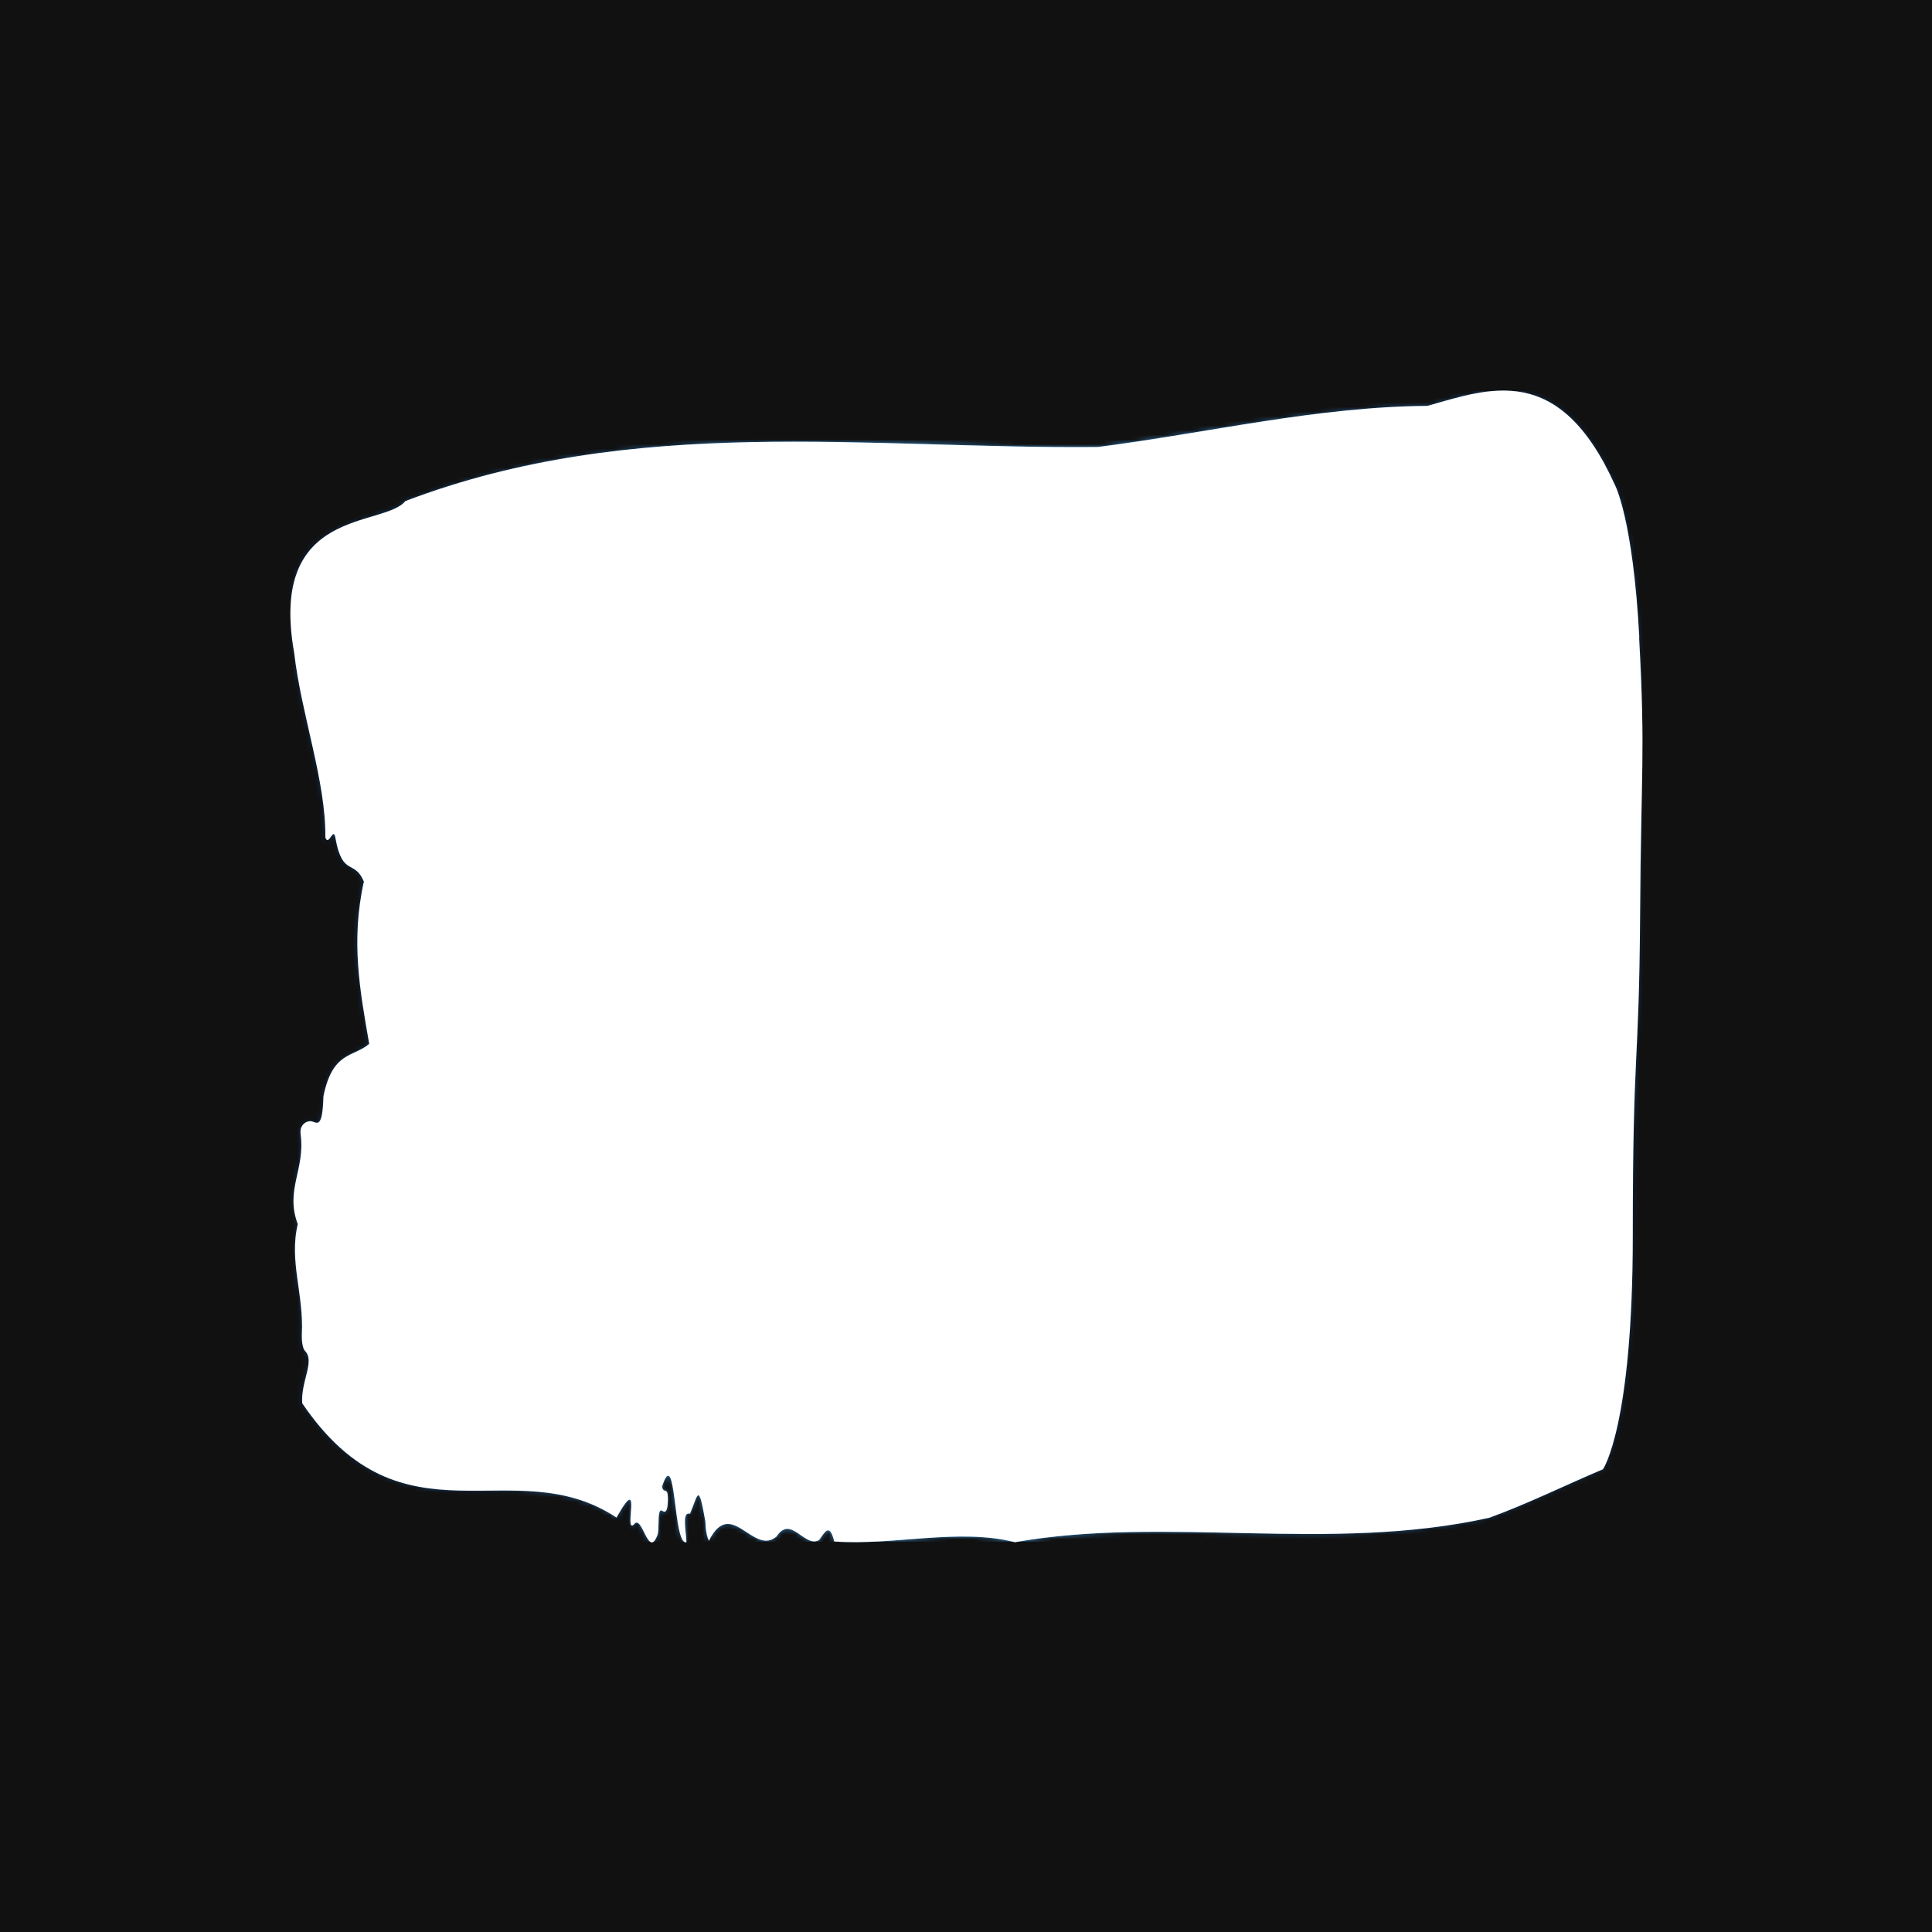 <svg xmlns="http://www.w3.org/2000/svg" version="1.1" xmlns:xlink="http://www.w3.org/1999/xlink" xmlns:svgjs="http://svgjs.dev/svgjs" width="1000" height="1000" viewBox="0 0 1000 1000"><rect width="1000" height="1000" fill="#111111"></rect><g transform="matrix(0.7,0,0,0.7,150.223,202.392)"><svg viewBox="0 0 290 247" data-background-color="#111111" preserveAspectRatio="xMidYMid meet" height="851" width="1000" xmlns="http://www.w3.org/2000/svg" xmlns:xlink="http://www.w3.org/1999/xlink"><g id="tight-bounds" transform="matrix(1,0,0,1,-0.093,-0.1)"><svg viewBox="0 0 290.185 247.2" height="247.2" width="290.185"><rect width="290.185" height="247.2" fill="url(#028a116f-c856-463c-a862-54bff90a46a3)" mask="url(#a5fce9b7-2226-4a0a-9733-604f8979d0c0)" data-fill-palette-color="tertiary"></rect><g><svg viewBox="0 0 290.185 247.2" height="247.2" width="290.185"><g><svg viewBox="0 0 290.185 247.2" height="247.2" width="290.185"><g id="textblocktransform"><svg viewBox="0 0 290.185 247.2" height="247.2" width="290.185" id="textblock"><g><svg viewBox="0 0 290.185 247.2" height="247.2" width="290.185"><path d="M289.506 53.02C288.142 27.36 284.253 20.227 284.253 20.227 272.317-6.202 257.419-0.506 244.036 3.292 220.408 3.446 196.875 9.091 173.301 12.119 123.821 12.581 73.918 4.986 24.683 23.717 20.058 29.464-4.798 24.846 0.823 56.304 2.296 69.39 7.671 83.913 7.507 95.922 8.244 98.026 9.267 93.202 9.704 96.23 11.232 104.39 13.728 100.541 15.774 105.365 12.923 118.246 14.97 128.971 16.92 140.21 13.483 143.135 9.076 141.749 7.098 151.449 6.893 158.479 5.788 157.145 4.574 156.837 3.687 156.632 1.9 157.402 2.2 159.608 3.224 167.152-1.169 171.514 1.587 178.904-0.31 186.91 2.896 193.838 2.46 202.511 2.405 204.255 2.705 205.744 3.183 206.154 5.297 208.361 2.214 212.672 2.542 217.342 24.233 249.262 47.766 227.195 69.989 241.872 75.759 231.608 71.421 245.516 73.727 243.36 75.527 240.846 76.837 251.263 78.87 245.362 79.184 243.668 78.706 239.665 79.825 240.435 80.411 240.846 80.93 240.743 81.012 238.382 81.134 234.841 80.057 237.048 79.77 235.201 82.867 225.861 82.103 248.081 85.009 247.158 84.872 244.438 84.027 240.538 85.759 241.051 87.478 237.151 87.533 233.918 89.061 242.693 89.115 244.592 89.388 245.926 89.824 246.85 94.599 237.305 99.347 250.237 104.353 245.926 107.423 241.205 110.37 248.492 113.48 246.696 114.571 245.259 115.677 242.693 116.727 247.004 129.592 247.928 143.302 244.079 155.498 247.158 188.089 241.41 222.918 249.518 257.283 241.923 265.386 238.998 273.804 234.841 281.702 231.506 281.702 231.506 288.101 222.371 288.101 181.316S289.465 145.393 289.669 112.703C289.874 80.013 290.829 78.679 289.465 53.02Z" opacity="1" fill="url(#028a116f-c856-463c-a862-54bff90a46a3)" data-fill-palette-color="tertiary"></path><g transform="matrix(1,0,0,1,55.768,26.231)"><svg width="178.648" viewBox="3.6 -37.1 37.75 41.15" height="194.739" data-palette-color="#ffffff"><path d="M24.55-2.9L24.55-2.9Q24.55-5 25.25-8.3 25.95-11.6 27.1-15.35L27.1-15.35Q23.8-15.1 20.48-14.7 17.15-14.3 14.7-14.25L14.7-14.25Q12.45-9 11.13-4.58 9.8-0.15 9.05 4.05L9.05 4.05Q7.15 3.6 5.9 2.48 4.65 1.35 3.6-0.35L3.6-0.35Q4-1.15 4.53-2.4 5.05-3.65 5.78-5.43 6.5-7.2 7.43-9.58 8.35-11.95 9.55-15.1L9.55-15.1Q7.9-15.8 7.35-17.05L7.35-17.05Q7.6-17.25 8.47-17.48 9.35-17.7 10.65-17.95L10.65-17.95 11.3-19.55Q12.35-22.25 13.03-24.1 13.7-25.95 14.18-27.73 14.65-29.5 15.08-31.65 15.5-33.8 16.1-37.1L16.1-37.1Q18.2-36.7 19.93-35.25 21.65-33.8 22.9-31.75L22.9-31.75Q22.45-31.15 21.8-29.95 21.15-28.75 20.38-27.08 19.6-25.4 18.7-23.33 17.8-21.25 16.75-18.95L16.75-18.95Q19.85-19.35 23.03-19.7 26.2-20.05 28.65-20.2L28.65-20.2Q29.55-22.8 30.53-25.28 31.5-27.75 32.45-29.8 33.4-31.85 34.27-33.4 35.15-34.95 35.85-35.7L35.85-35.7Q36.35-35.65 37.18-35.33 38-35 38.85-34.55 39.7-34.1 40.4-33.58 41.1-33.05 41.35-32.6L41.35-32.6Q40.45-31.75 39.55-30.4 38.65-29.05 37.77-27.3 36.9-25.55 36.05-23.5 35.2-21.45 34.45-19.25L34.45-19.25Q35.45-18.35 35.45-17L35.45-17Q35.45-16.05 35.05-15.25L35.05-15.25Q34.6-15.35 34.15-15.38 33.7-15.4 33.2-15.45L33.2-15.45Q32.35-12.75 31.65-10.1 30.95-7.45 30.48-5.05 30-2.65 29.73-0.65 29.45 1.35 29.45 2.7L29.45 2.7Q29.45 3.2 29.48 3.5 29.5 3.8 29.55 4L29.55 4Q28.45 3.95 27.95 3.63 27.45 3.3 27.2 2.93 26.95 2.55 26.75 2.18 26.55 1.8 26.1 1.6L26.1 1.6Q25.75 1.45 25.45 0.9 25.15 0.35 24.95-0.35 24.75-1.05 24.65-1.75 24.55-2.45 24.55-2.9Z" opacity="1" transform="matrix(1,0,0,1,0,0)" fill="#ffffff" class="wordmark-text-0" data-fill-palette-color="quaternary" id="text-0"></path></svg></g></svg></g></svg></g></svg></g><g></g></svg></g><defs></defs><mask id="a5fce9b7-2226-4a0a-9733-604f8979d0c0"><g id="SvgjsG1017"><svg viewBox="0 0 290.185 247.2" height="247.2" width="290.185"><g><svg viewBox="0 0 290.185 247.2" height="247.2" width="290.185"><g><svg viewBox="0 0 290.185 247.2" height="247.2" width="290.185"><g id="SvgjsG1016"><svg viewBox="0 0 290.185 247.2" height="247.2" width="290.185" id="SvgjsSvg1015"><g><svg viewBox="0 0 290.185 247.2" height="247.2" width="290.185"><path d="M289.506 53.02C288.142 27.36 284.253 20.227 284.253 20.227 272.317-6.202 257.419-0.506 244.036 3.292 220.408 3.446 196.875 9.091 173.301 12.119 123.821 12.581 73.918 4.986 24.683 23.717 20.058 29.464-4.798 24.846 0.823 56.304 2.296 69.39 7.671 83.913 7.507 95.922 8.244 98.026 9.267 93.202 9.704 96.23 11.232 104.39 13.728 100.541 15.774 105.365 12.923 118.246 14.97 128.971 16.92 140.21 13.483 143.135 9.076 141.749 7.098 151.449 6.893 158.479 5.788 157.145 4.574 156.837 3.687 156.632 1.9 157.402 2.2 159.608 3.224 167.152-1.169 171.514 1.587 178.904-0.31 186.91 2.896 193.838 2.46 202.511 2.405 204.255 2.705 205.744 3.183 206.154 5.297 208.361 2.214 212.672 2.542 217.342 24.233 249.262 47.766 227.195 69.989 241.872 75.759 231.608 71.421 245.516 73.727 243.36 75.527 240.846 76.837 251.263 78.87 245.362 79.184 243.668 78.706 239.665 79.825 240.435 80.411 240.846 80.93 240.743 81.012 238.382 81.134 234.841 80.057 237.048 79.77 235.201 82.867 225.861 82.103 248.081 85.009 247.158 84.872 244.438 84.027 240.538 85.759 241.051 87.478 237.151 87.533 233.918 89.061 242.693 89.115 244.592 89.388 245.926 89.824 246.85 94.599 237.305 99.347 250.237 104.353 245.926 107.423 241.205 110.37 248.492 113.48 246.696 114.571 245.259 115.677 242.693 116.727 247.004 129.592 247.928 143.302 244.079 155.498 247.158 188.089 241.41 222.918 249.518 257.283 241.923 265.386 238.998 273.804 234.841 281.702 231.506 281.702 231.506 288.101 222.371 288.101 181.316S289.465 145.393 289.669 112.703C289.874 80.013 290.829 78.679 289.465 53.02Z" opacity="1" fill="white"></path><g transform="matrix(1,0,0,1,55.768,26.231)"><svg width="178.648" viewBox="3.6 -37.1 37.75 41.15" height="194.739" data-palette-color="#ffffff"></svg></g></svg></g></svg></g></svg></g><g></g></svg></g><defs><mask></mask></defs></svg></g></mask><linearGradient x1="0.054" x2="0.941" y1="0.5" y2="0.5" id="028a116f-c856-463c-a862-54bff90a46a3"><stop stop-color="#0f3054" offset="0"></stop><stop stop-color="#3b8dcb" offset="0.498"></stop><stop stop-color="#0f3054" offset="1"></stop></linearGradient></svg><rect width="290.185" height="247.2" fill="none" stroke="none" visibility="hidden"></rect></g></svg></g></svg>
